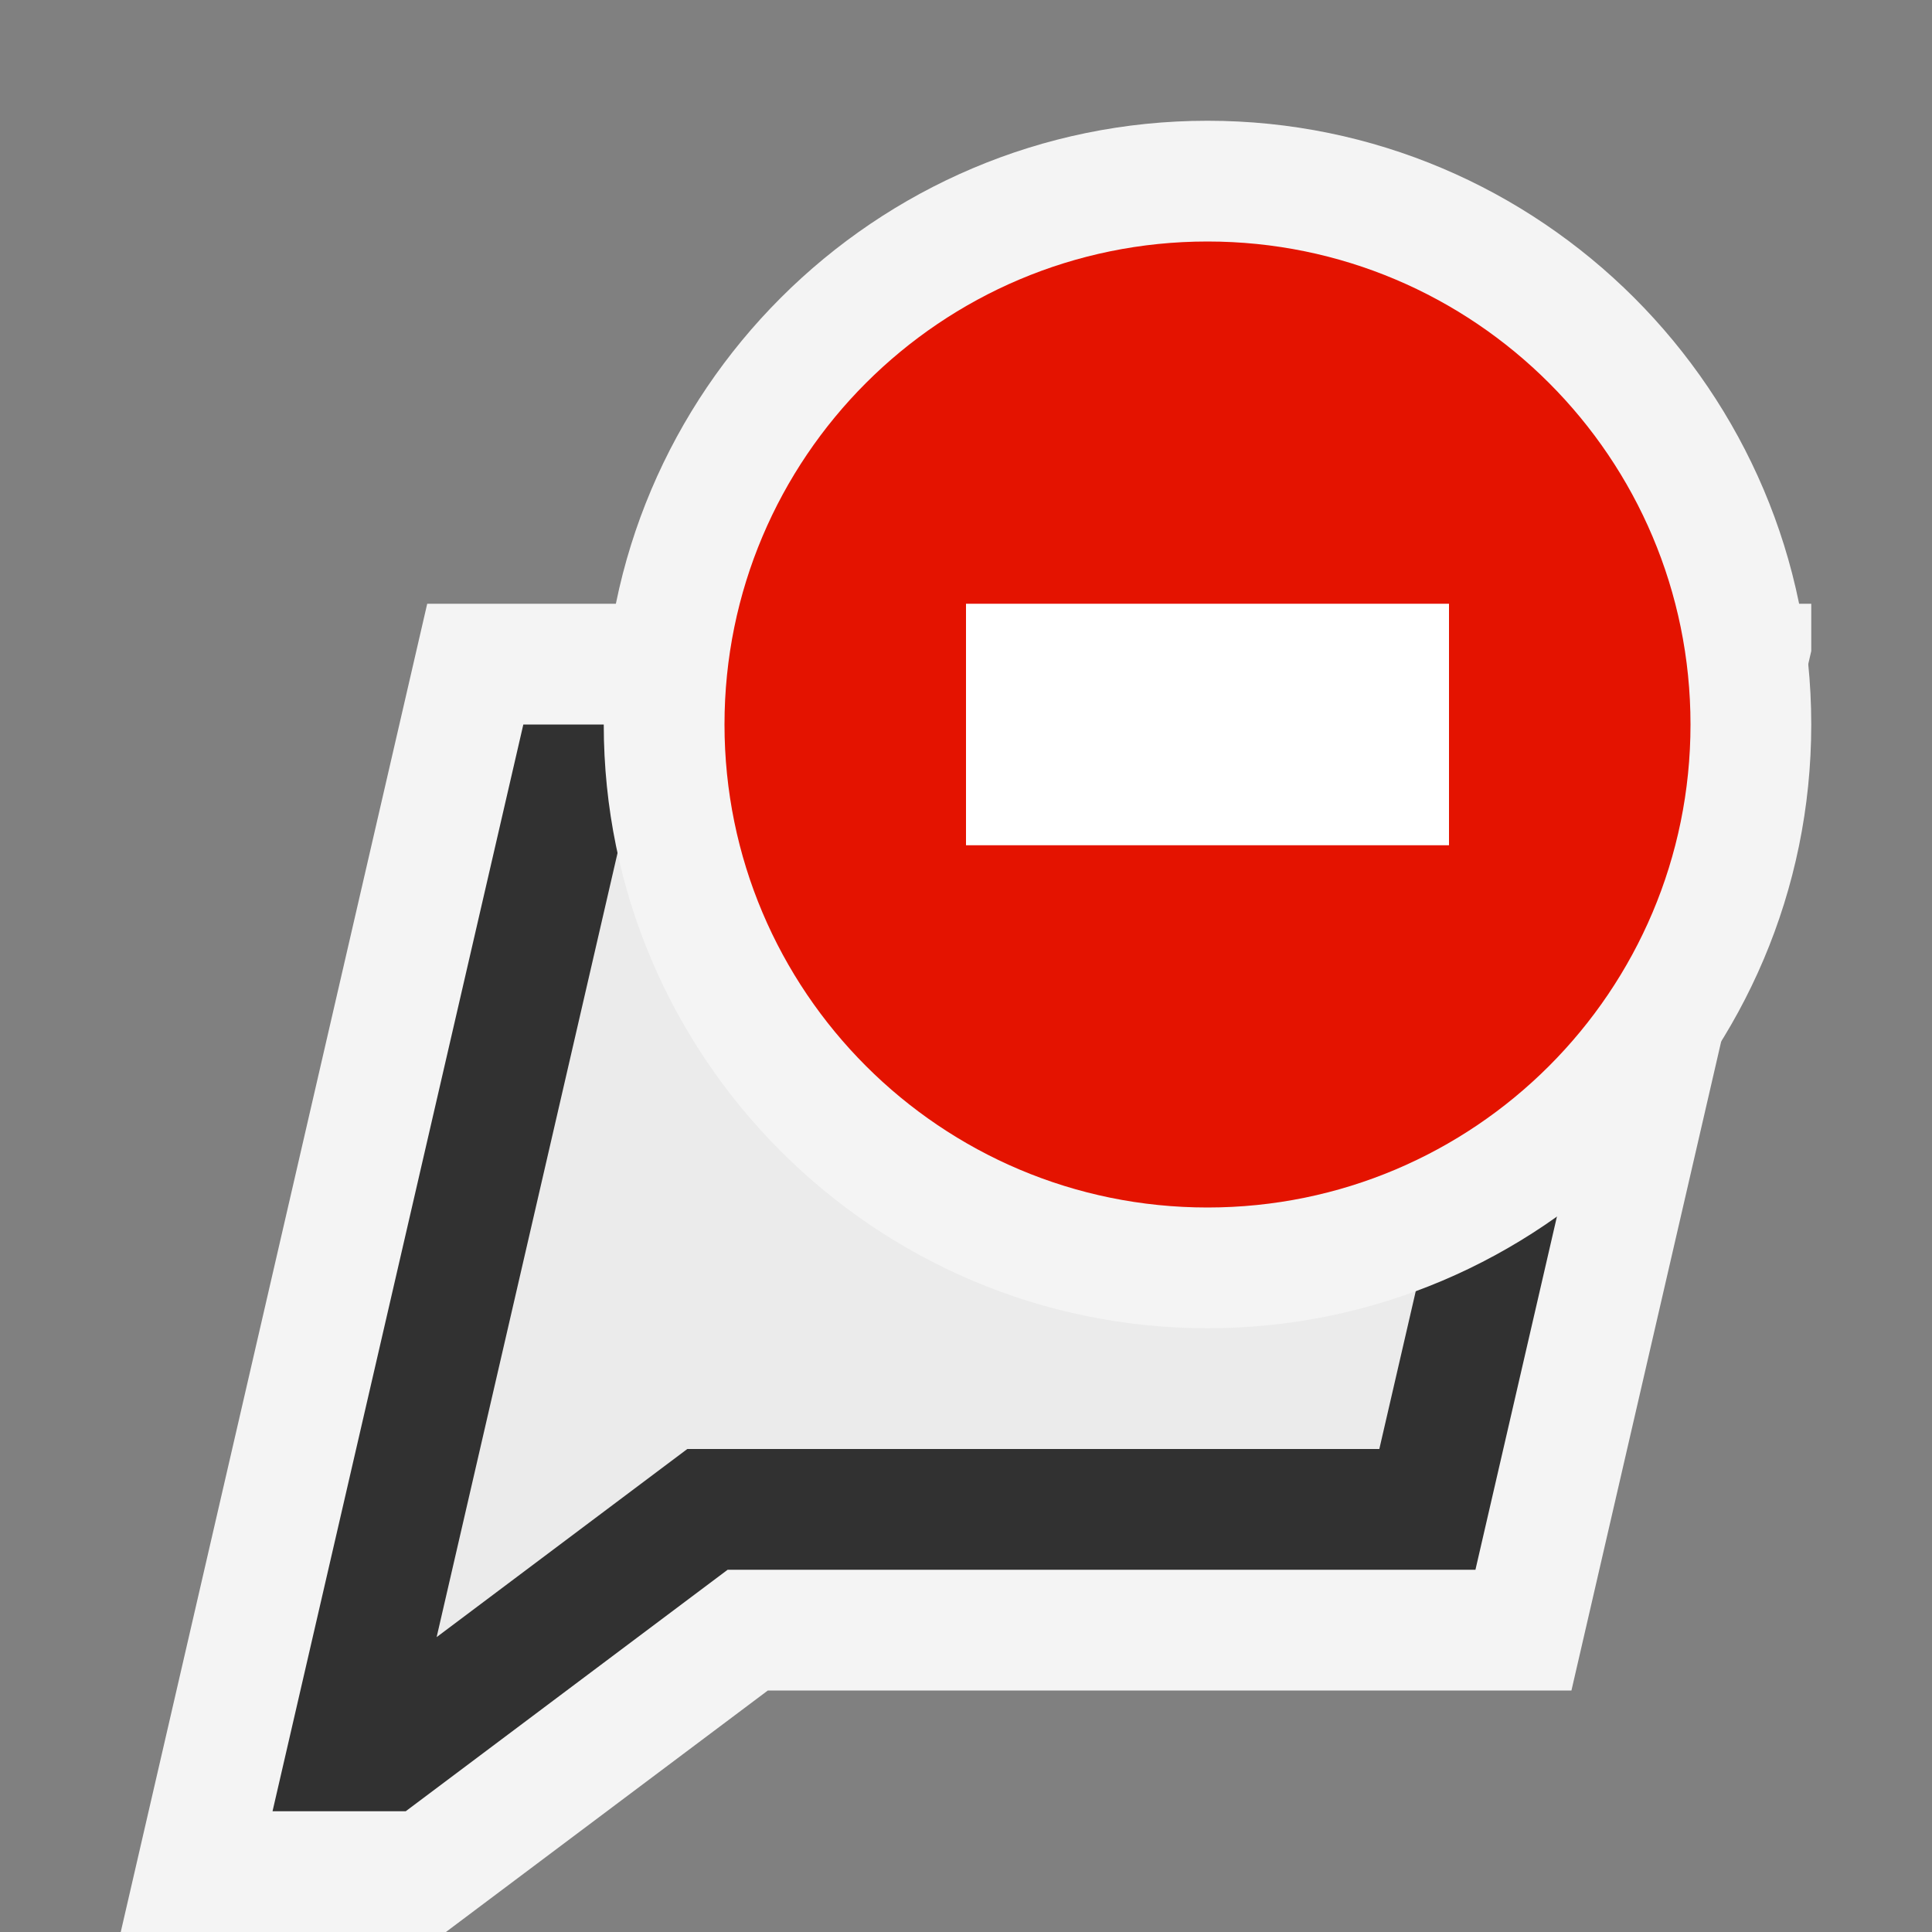 <svg ti:v='1' width='16' height='16' viewBox='0,0,16,16' xmlns='http://www.w3.org/2000/svg' xmlns:ti='urn:schemas-jetbrains-com:tisvg'><rect x="0" y="0" width="16" height="16" fill="#808080" stroke="none"/><g><path fill-rule='evenodd' d='M0,0L16,0L16,16L0,16Z' fill='#FFFFFF' opacity='0'/><path fill-rule='evenodd' d='M15,5L3.538,5L1,16L3.693,16L6.359,14L13.014,14L15,5.392L15,5Z' fill='#F4F4F4'/><path fill-rule='evenodd' d='M4.334,6C3.667,8.892,2.696,13.099,2.257,15L3.36,15L6.026,13L12.219,13L13.834,6L4.334,6Z' fill='#313131'/><path fill-rule='evenodd' d='M5.129,7L12.577,7L11.423,12L5.692,12L3.616,13.558L5.129,7Z' fill='#EBEBEB'/><path fill-rule='evenodd' d='M10,11C7.243,11,5,8.757,5,6C5,3.243,7.243,1,10,1C12.757,1,15,3.243,15,6C15,8.757,12.757,11,10,11Z' fill='#F4F4F4'/><path fill-rule='evenodd' d='M6,6C6,8.209,7.791,10,10,10C12.209,10,14,8.209,14,6C14,3.791,12.209,2,10,2C7.791,2,6,3.791,6,6Z' fill='#E41300'/><path fill-rule='evenodd' d='M12,7L8,7L8,5L12,5L12,7Z' fill='#FFFFFF'/></g></svg>